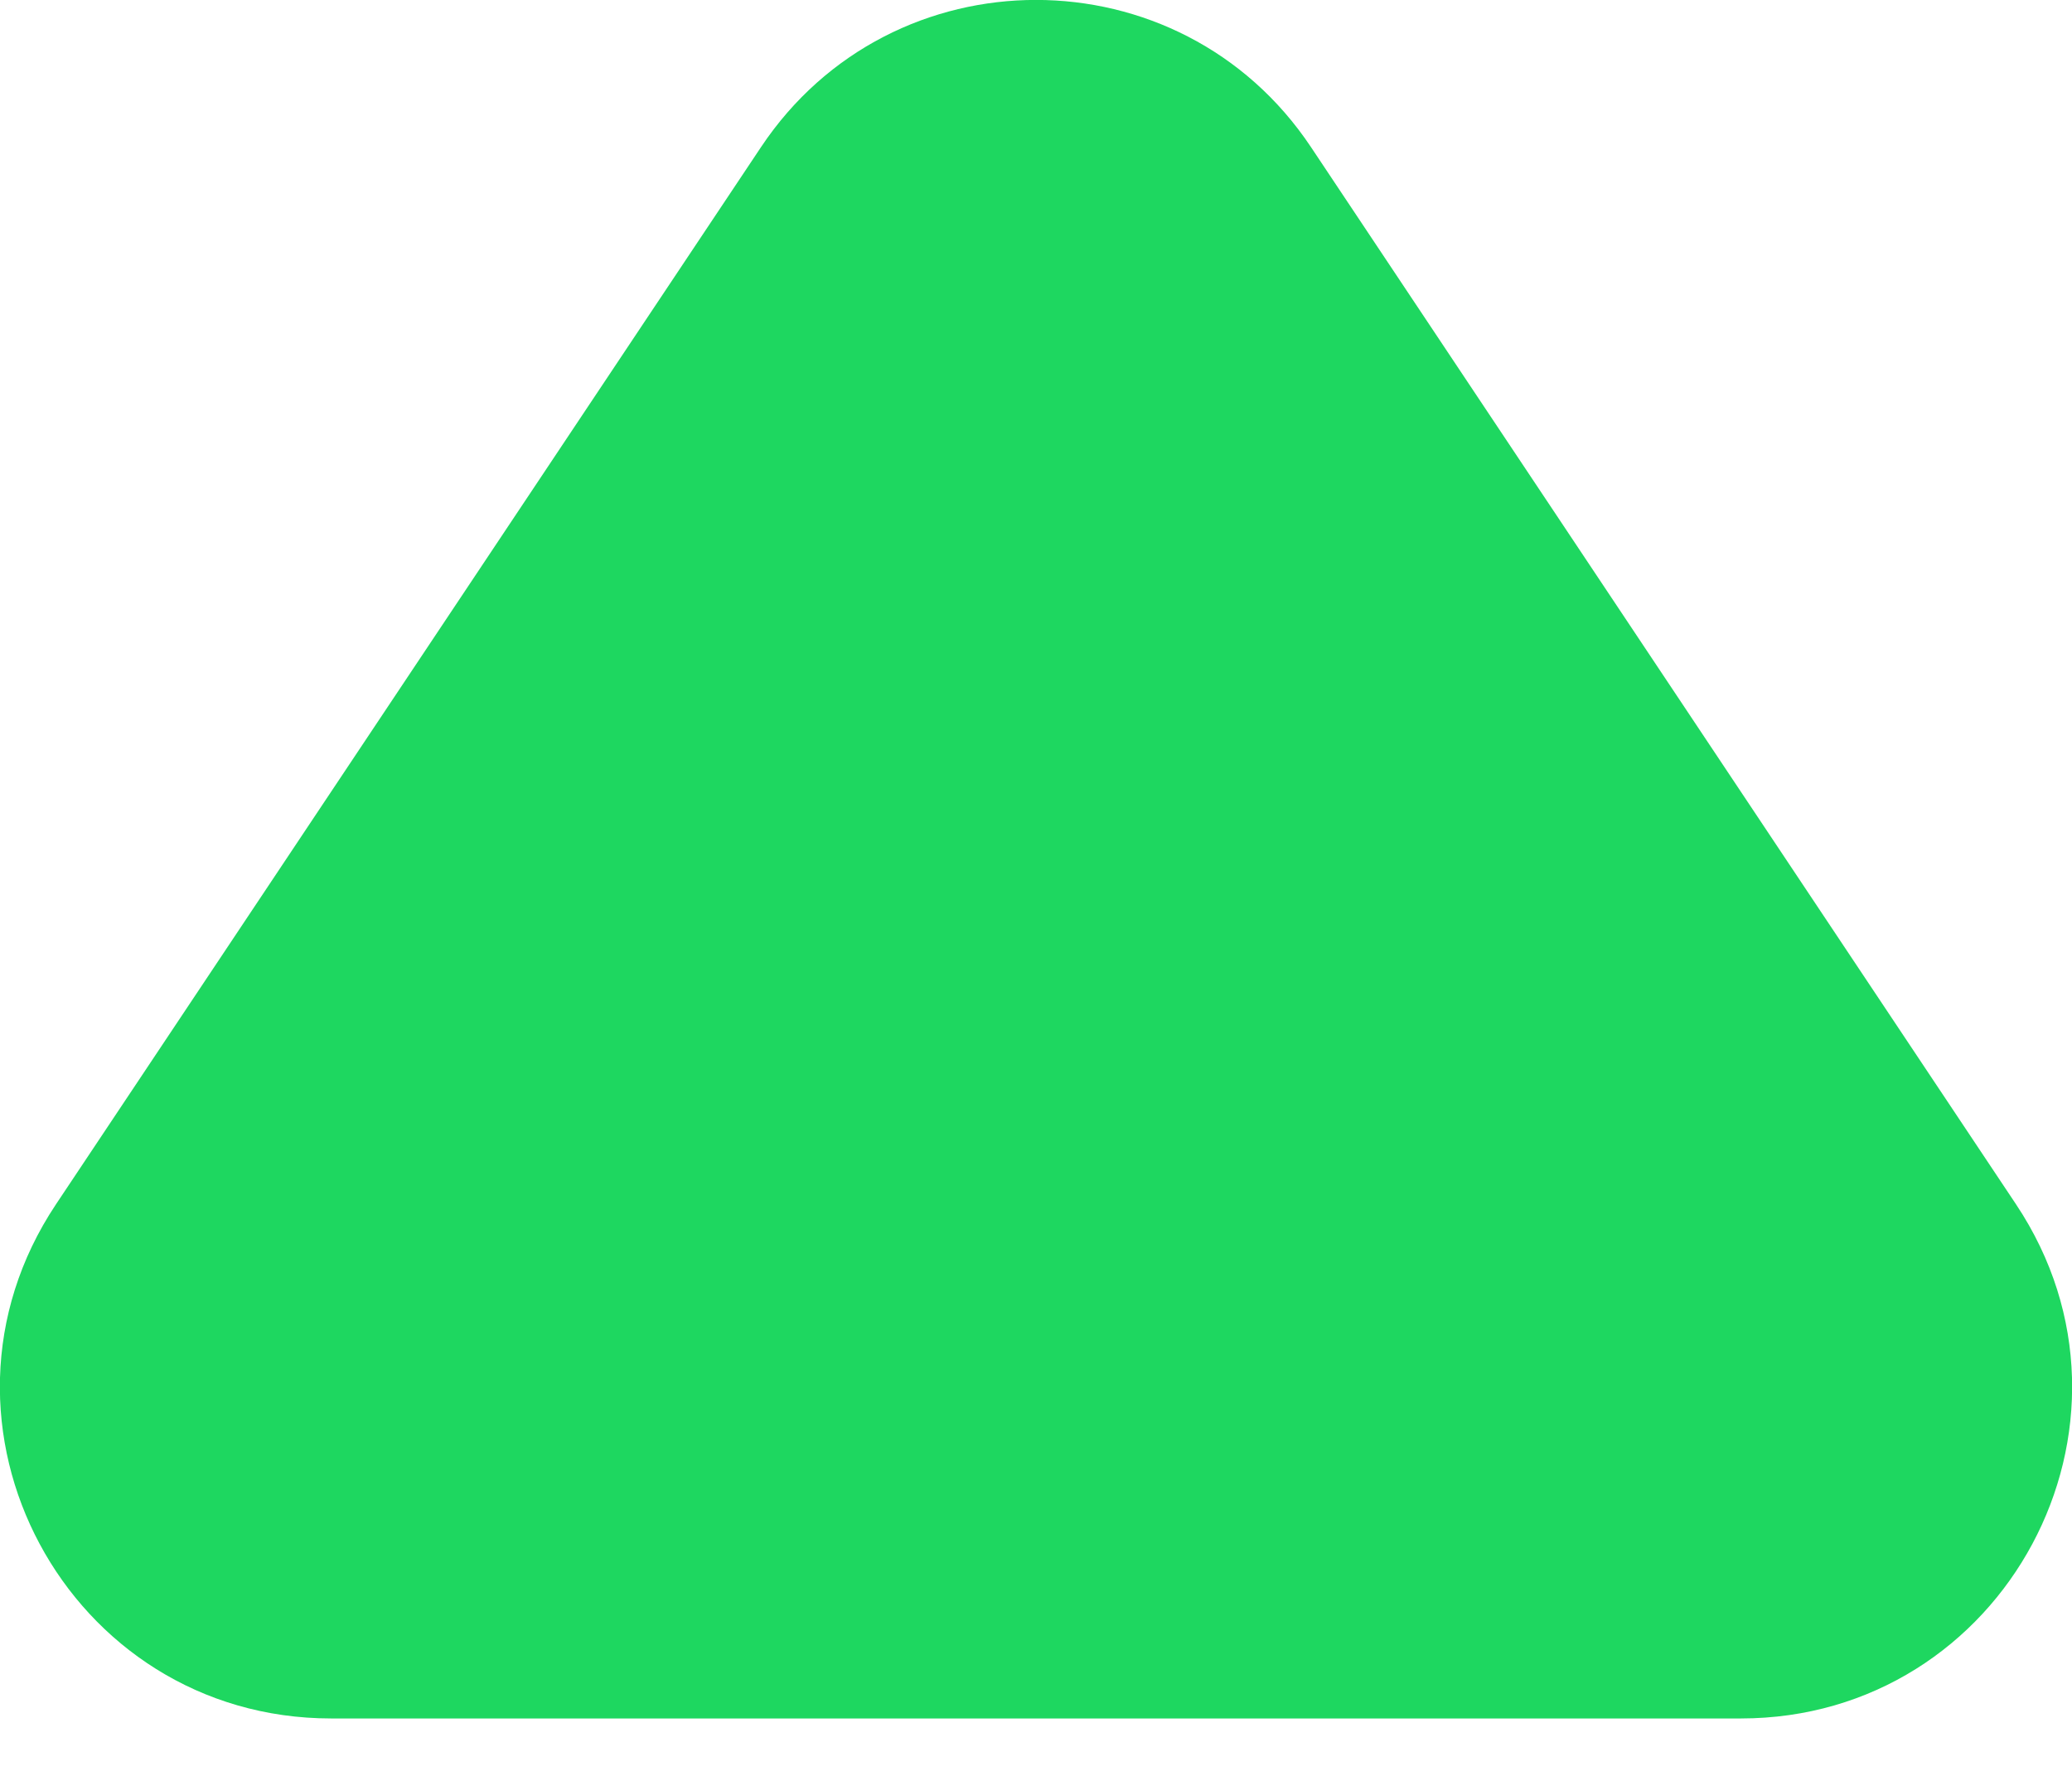 <svg width="7" height="6" viewBox="0 0 7 6" fill="none" xmlns="http://www.w3.org/2000/svg">
<path d="M2.571 0.497C3.013 -0.166 3.987 -0.166 4.429 0.497L6.811 4.069C7.306 4.812 6.773 5.806 5.881 5.806H1.119C0.227 5.806 -0.306 4.812 0.189 4.069L2.571 0.497Z" fill="#1ED760"/>
</svg>
